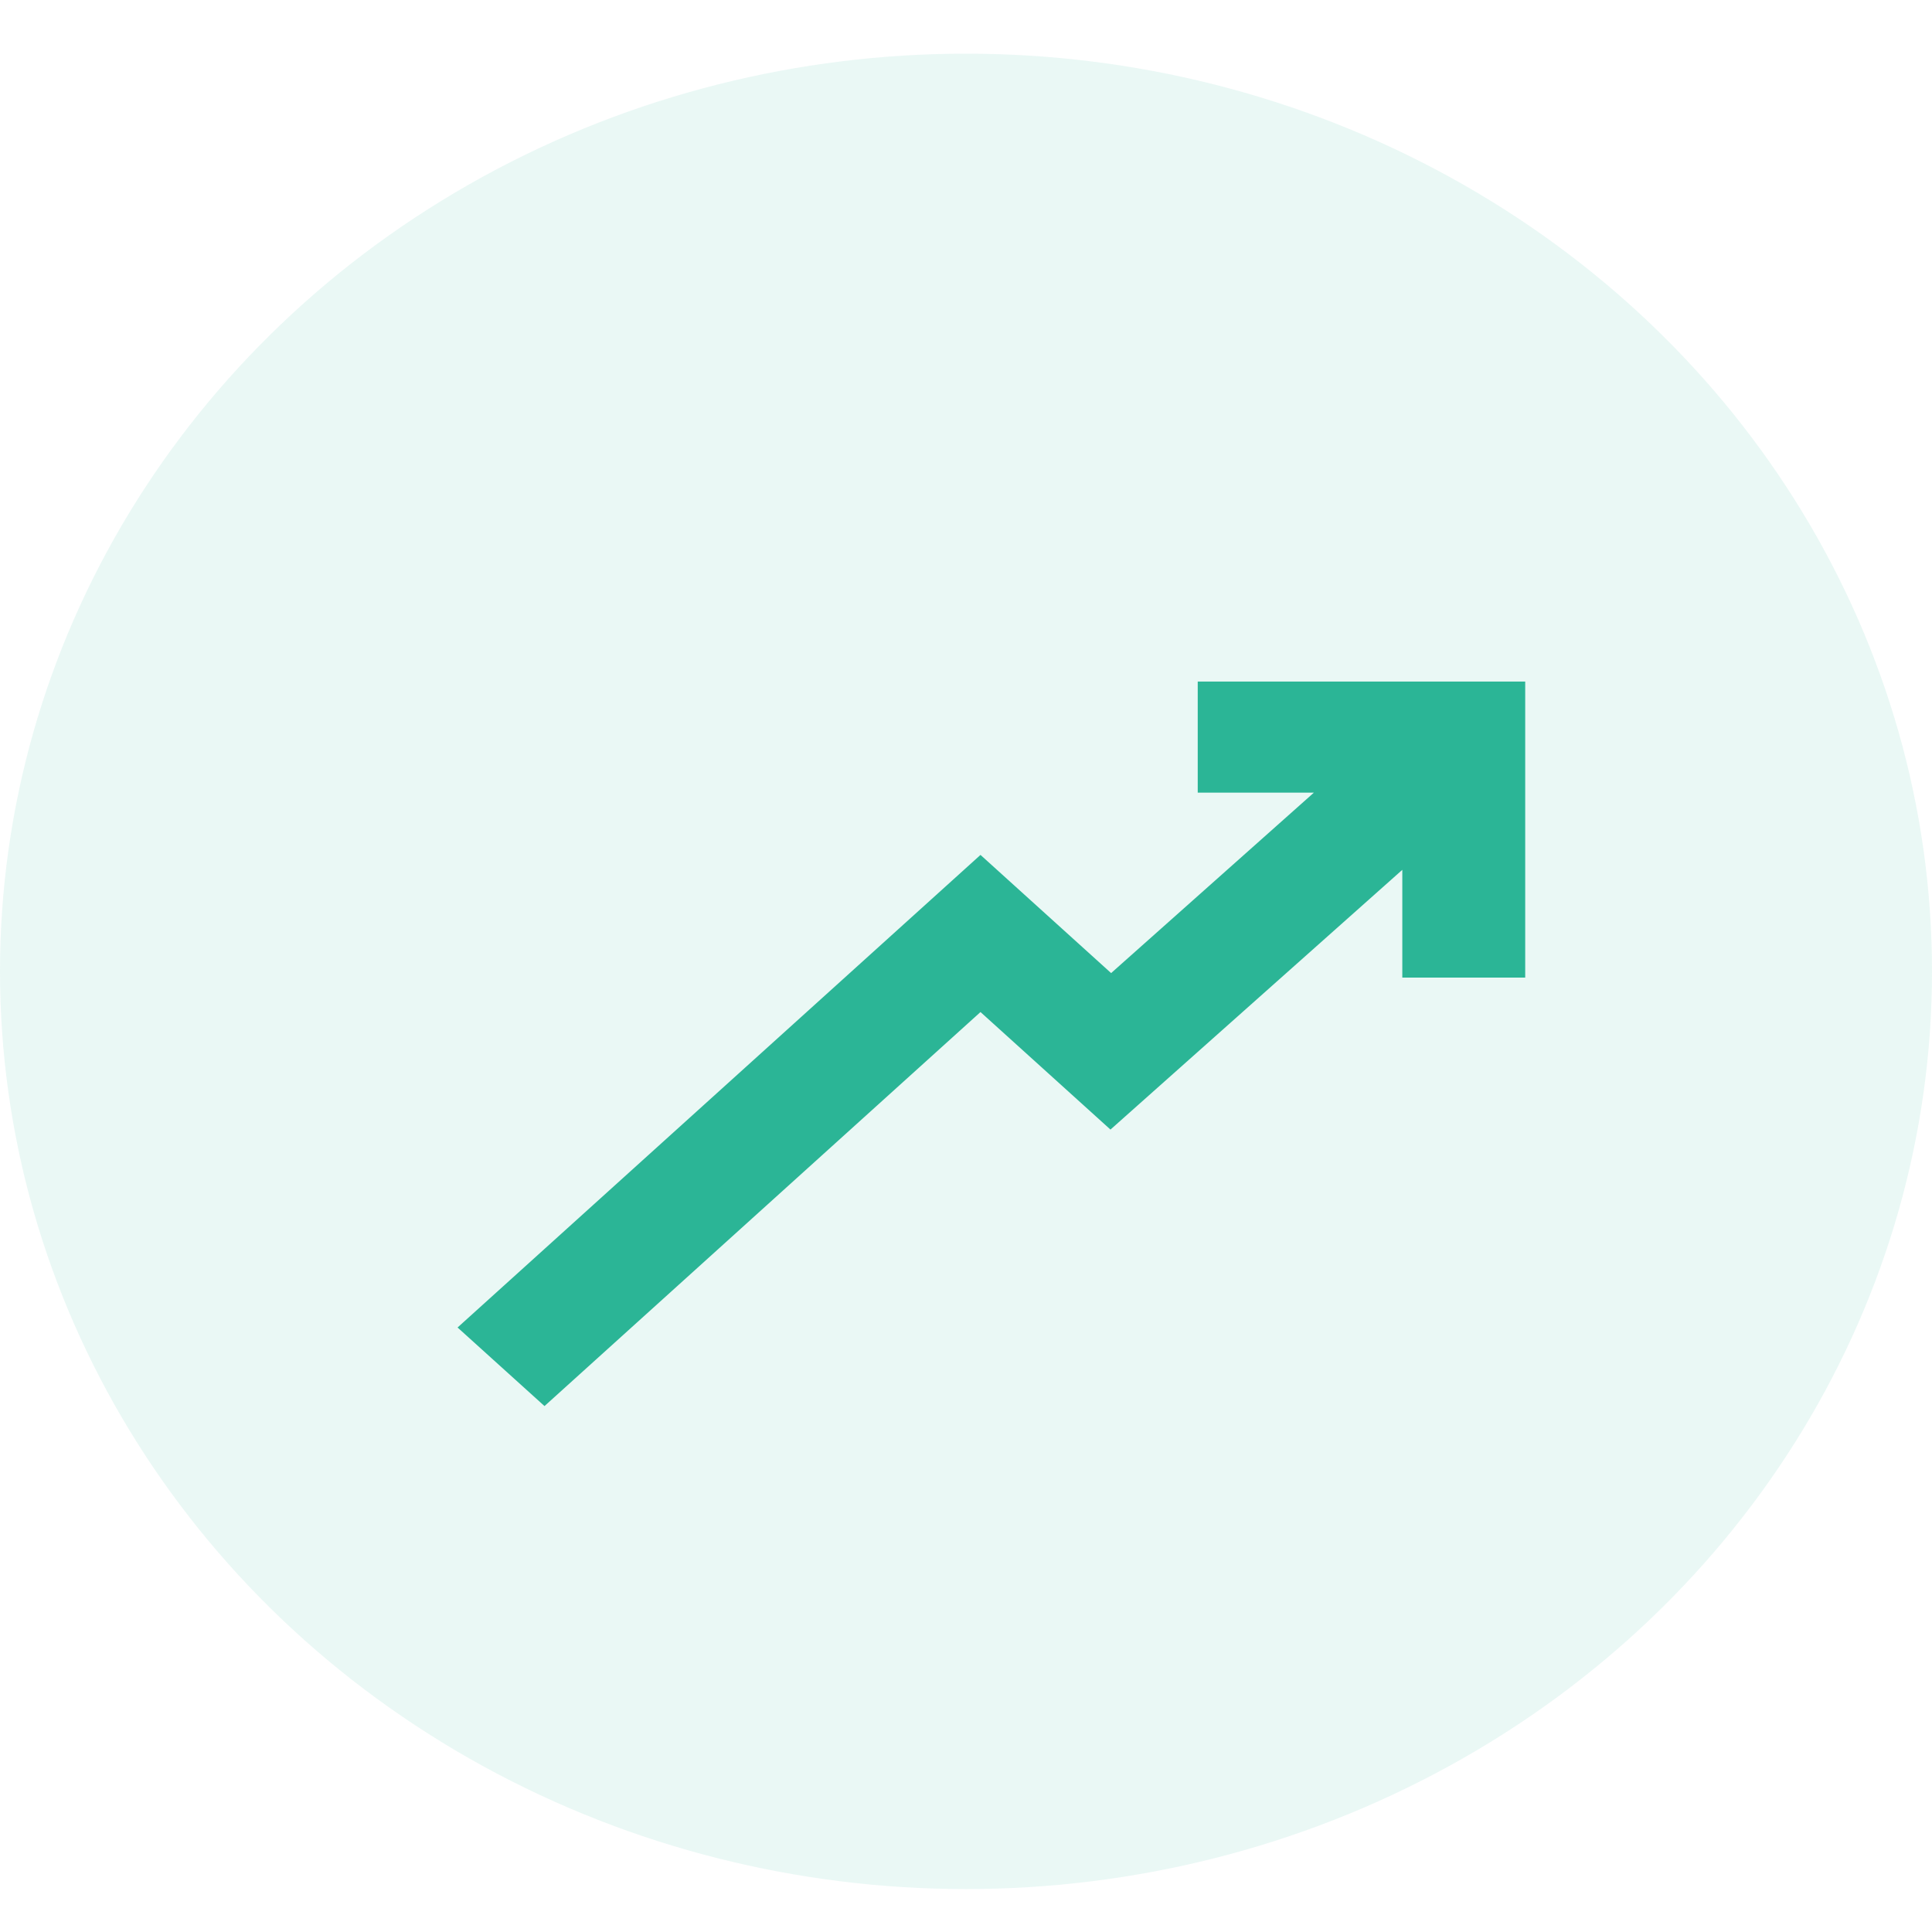 <svg width="18" height="18" viewBox="0 0 18 18" fill="none" xmlns="http://www.w3.org/2000/svg">
<g id="Group 293">
<ellipse id="Ellipse 48" opacity="0.1" cx="9" cy="9.05" rx="9" ry="8.55" fill="#2BB596"/>
<path id="Vector" d="M9.135 9.429L10.346 10.524L13.065 8.104V9.108H14.21V6.35H11.159V7.385H12.241L10.352 9.066L9.135 7.965L4.263 12.368L5.073 13.1L9.135 9.429Z" fill="#2BB596"/>
</g>
</svg>
